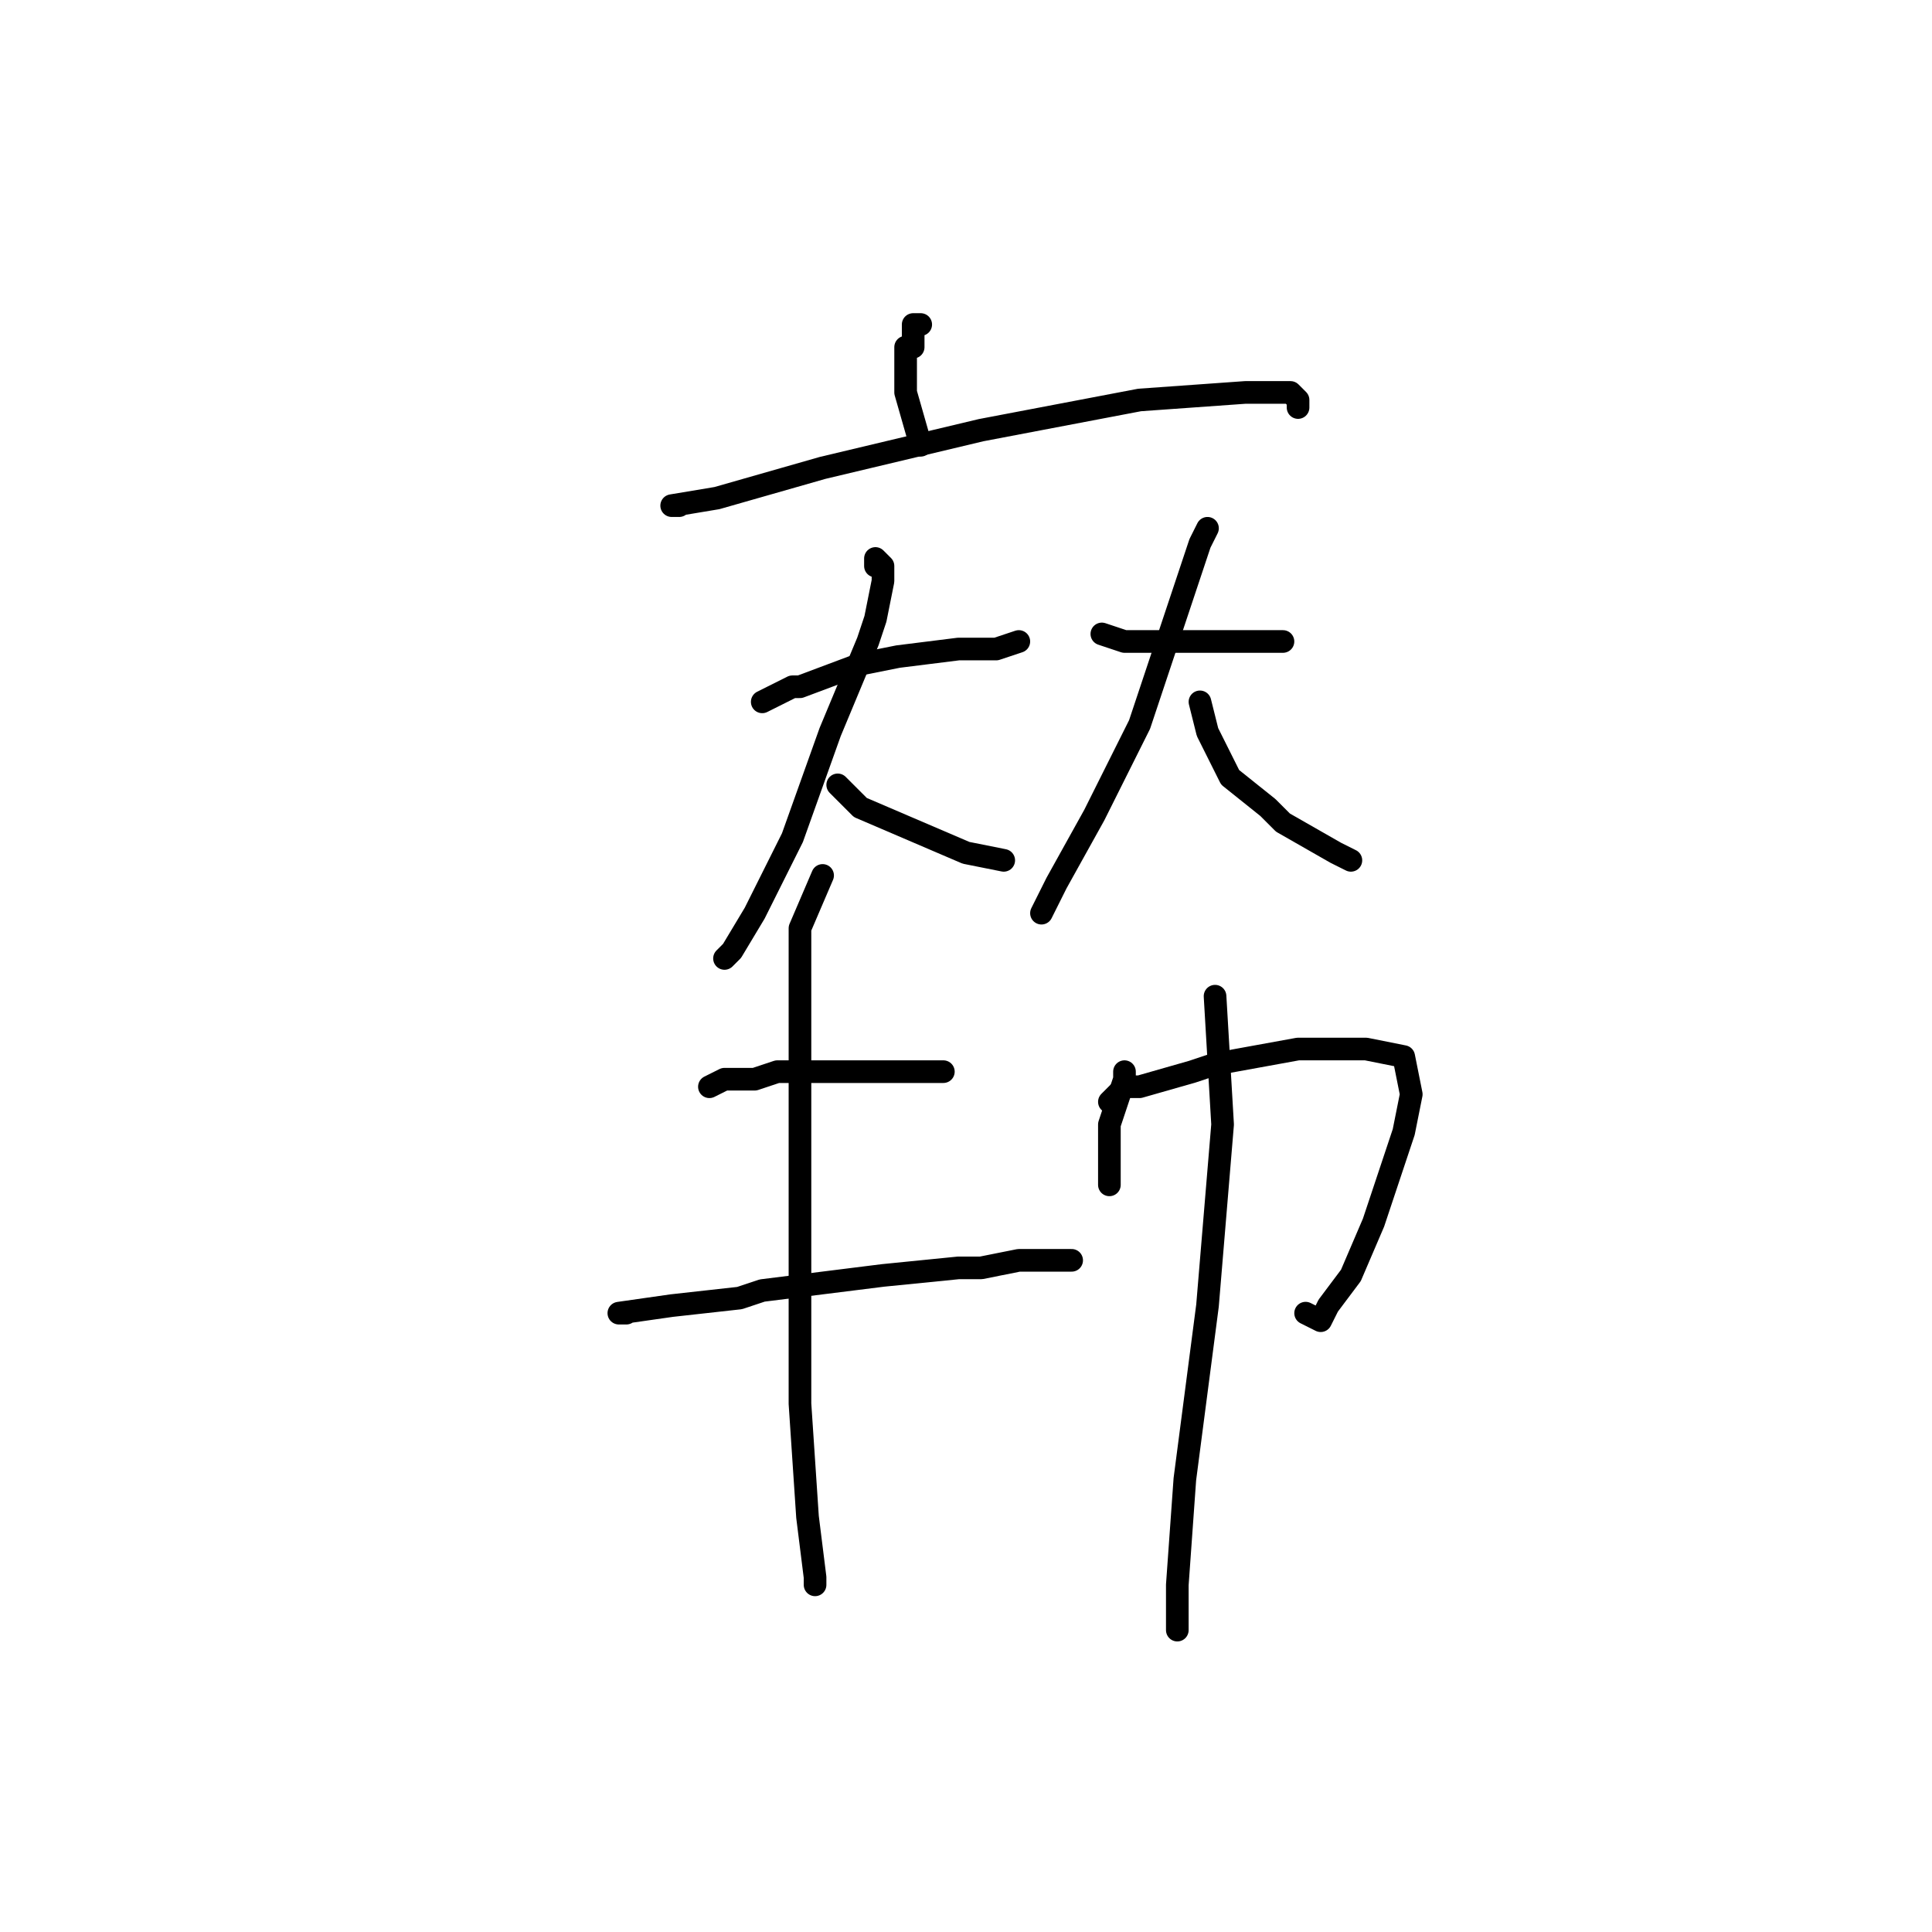 <?xml version="1.0" standalone="no"?>
    <svg width="256" height="256" xmlns="http://www.w3.org/2000/svg" version="1.1">
    <polyline stroke="black" stroke-width="3" stroke-linecap="round" fill="transparent" stroke-linejoin="round" points="122 43 121 43 121 46 120 46 120 52 122 59 122 59 " />
        <polyline stroke="black" stroke-width="3" stroke-linecap="round" fill="transparent" stroke-linejoin="round" points="90 67 89 67 95 66 109 62 130 57 151 53 165 52 171 52 172 53 172 54 172 54 " />
        <polyline stroke="black" stroke-width="3" stroke-linecap="round" fill="transparent" stroke-linejoin="round" points="101 93 105 91 106 91 114 88 119 87 127 86 132 86 135 85 135 85 " />
        <polyline stroke="black" stroke-width="3" stroke-linecap="round" fill="transparent" stroke-linejoin="round" points="116 75 116 74 117 75 117 77 116 82 115 85 110 97 105 111 100 121 97 126 96 127 96 127 " />
        <polyline stroke="black" stroke-width="3" stroke-linecap="round" fill="transparent" stroke-linejoin="round" points="111 104 114 107 121 110 128 113 133 114 133 114 " />
        <polyline stroke="black" stroke-width="3" stroke-linecap="round" fill="transparent" stroke-linejoin="round" points="146 84 149 85 153 85 162 85 167 85 168 85 170 85 170 85 " />
        <polyline stroke="black" stroke-width="3" stroke-linecap="round" fill="transparent" stroke-linejoin="round" points="160 70 159 72 156 81 151 96 145 108 140 117 138 121 138 121 " />
        <polyline stroke="black" stroke-width="3" stroke-linecap="round" fill="transparent" stroke-linejoin="round" points="159 93 160 97 163 103 168 107 170 109 177 113 179 114 179 114 " />
        <polyline stroke="black" stroke-width="3" stroke-linecap="round" fill="transparent" stroke-linejoin="round" points="94 144 96 143 100 143 103 142 112 142 121 142 125 142 125 142 " />
        <polyline stroke="black" stroke-width="3" stroke-linecap="round" fill="transparent" stroke-linejoin="round" points="83 174 82 174 89 173 98 172 101 171 117 169 127 168 130 168 135 167 137 167 142 167 142 167 " />
        <polyline stroke="black" stroke-width="3" stroke-linecap="round" fill="transparent" stroke-linejoin="round" points="109 116 106 123 106 141 106 164 106 186 107 201 108 209 108 210 108 210 " />
        <polyline stroke="black" stroke-width="3" stroke-linecap="round" fill="transparent" stroke-linejoin="round" points="149 142 149 143 147 149 147 152 147 154 147 157 147 157 " />
        <polyline stroke="black" stroke-width="3" stroke-linecap="round" fill="transparent" stroke-linejoin="round" points="147 146 149 144 151 144 158 142 161 141 172 139 181 139 186 140 187 145 186 150 184 156 182 162 179 169 176 173 175 175 173 174 173 174 " />
        <polyline stroke="black" stroke-width="3" stroke-linecap="round" fill="transparent" stroke-linejoin="round" points="161 132 162 149 160 173 157 196 156 210 156 216 156 216 " />
        </svg>